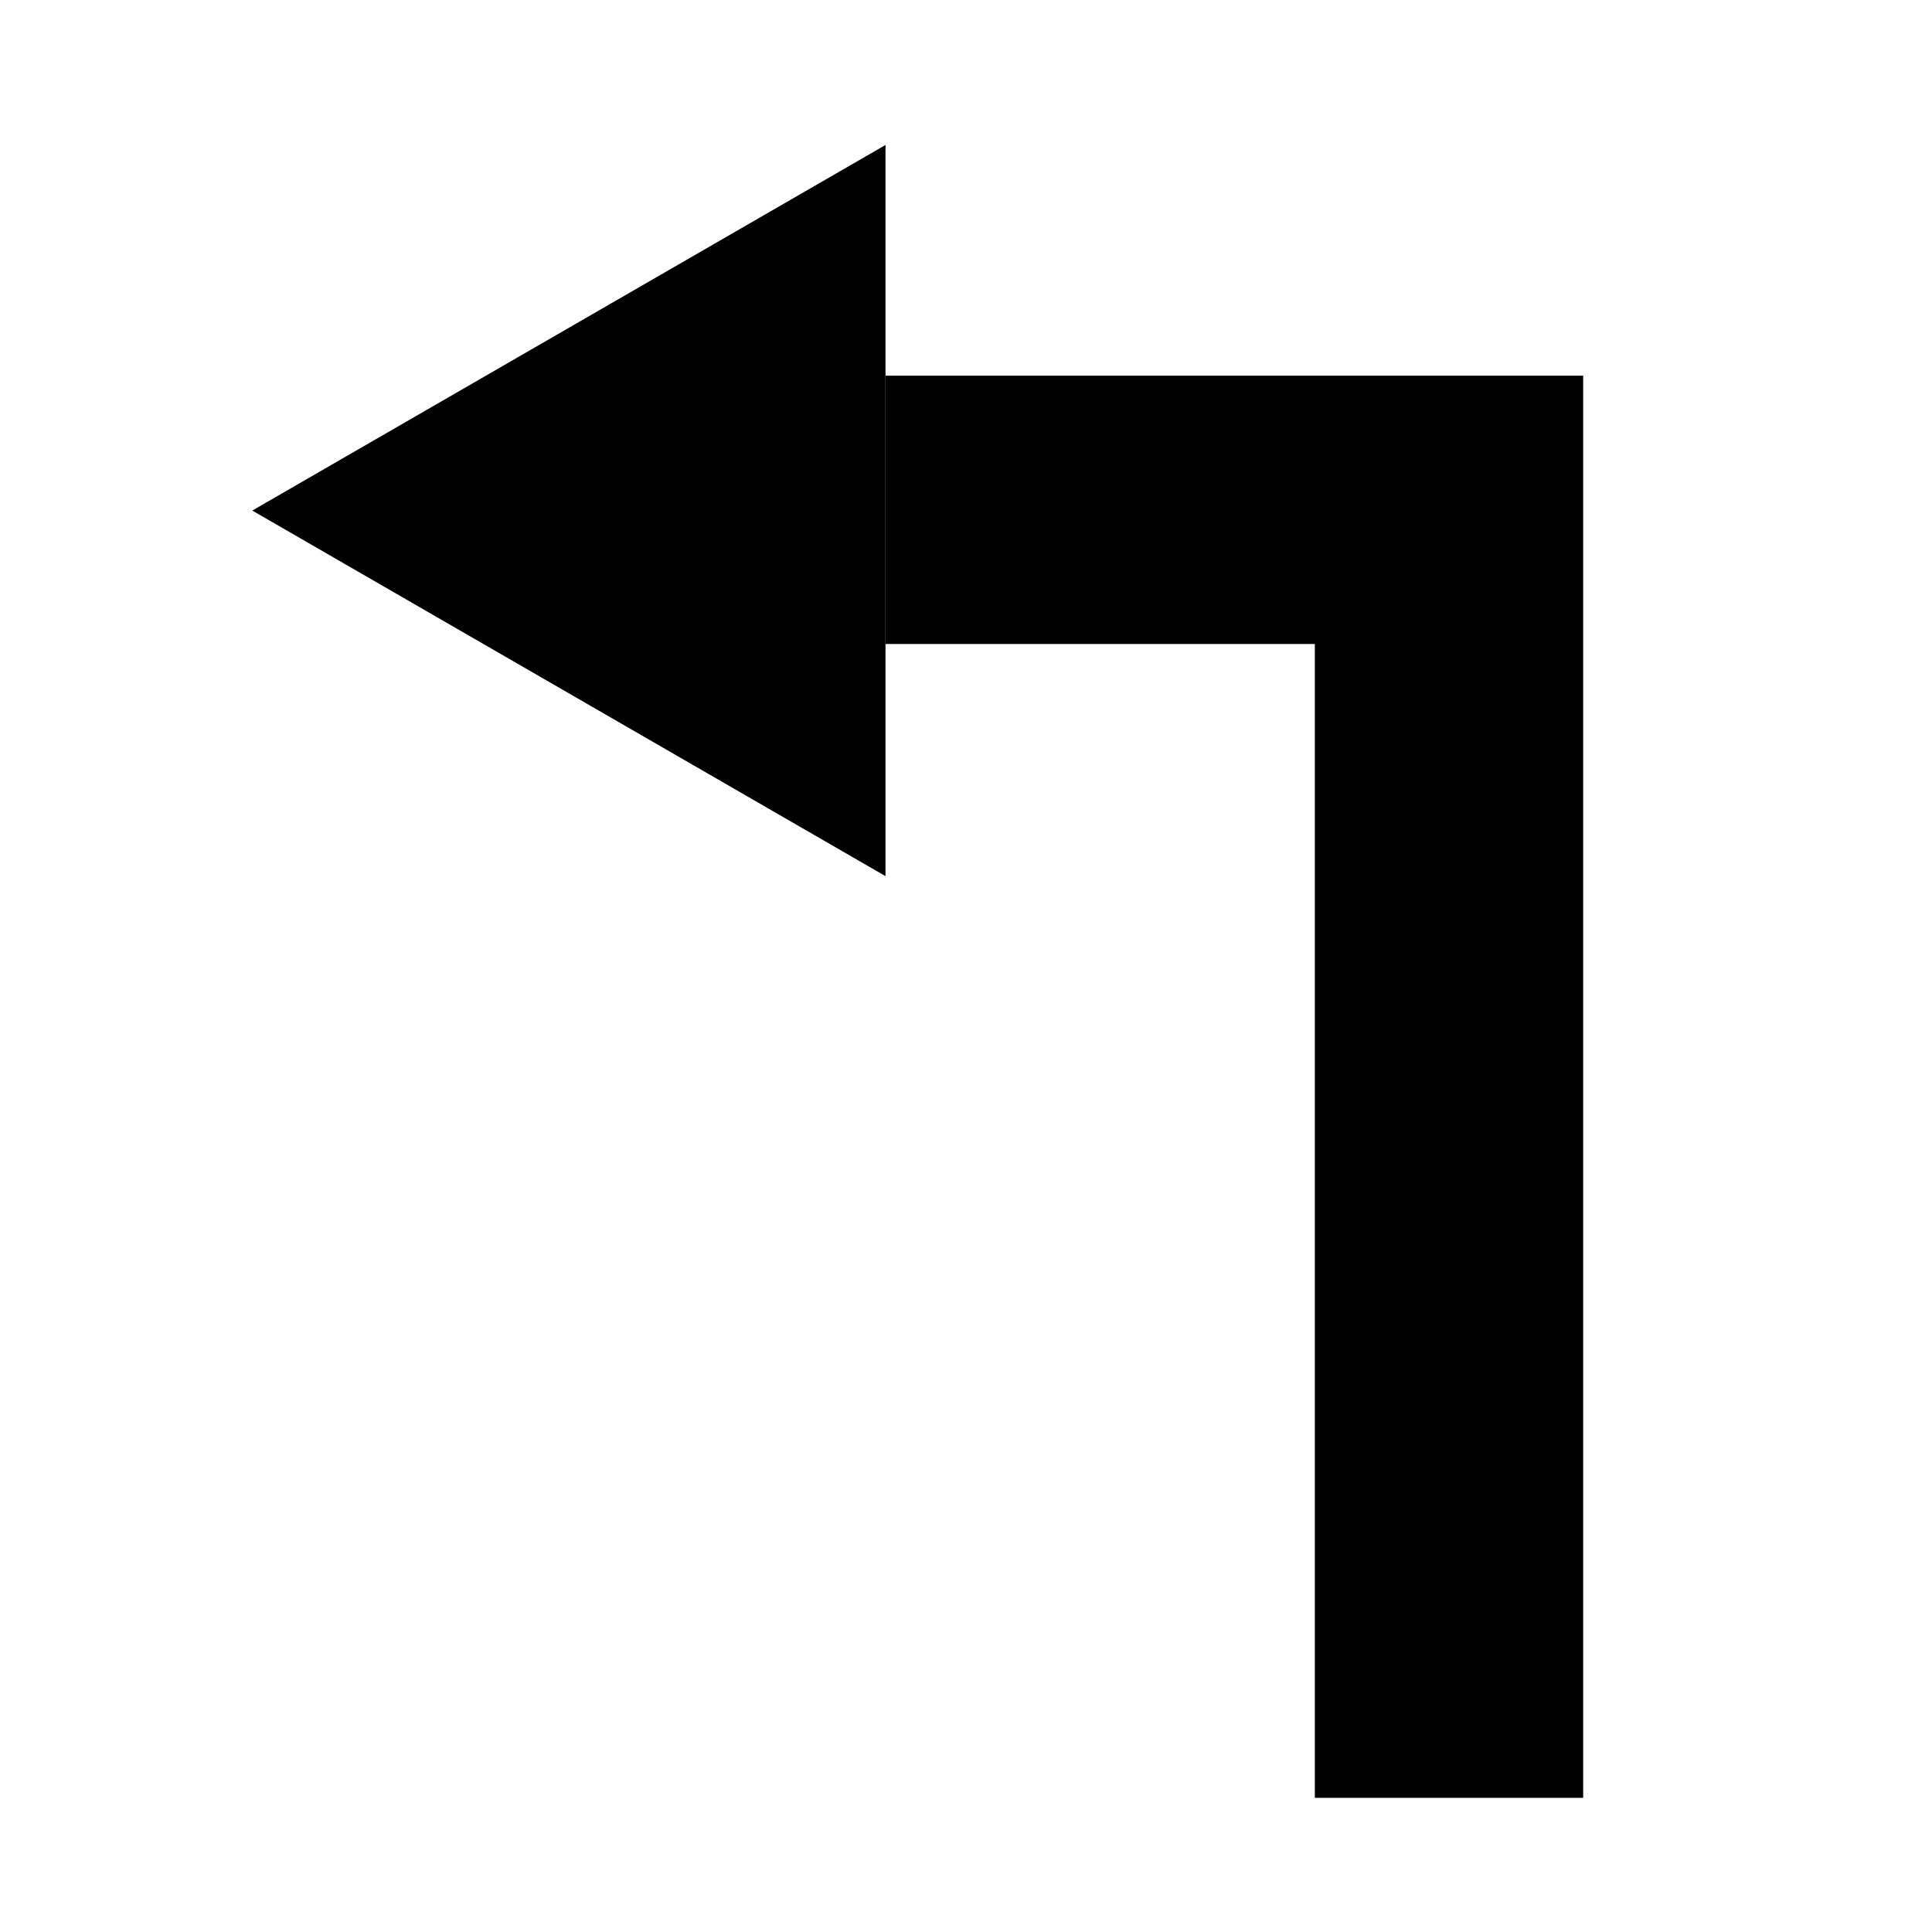 <svg height="72" width="72" xmlns="http://www.w3.org/2000/svg">
    <path d="M49,24l-16,0l0,-10l26,0l0,53l-10,0z" fill="black"/>
    <path d="M9.402,19.027l23.598,-13.624l0,27.248z" fill="black"/>
</svg>